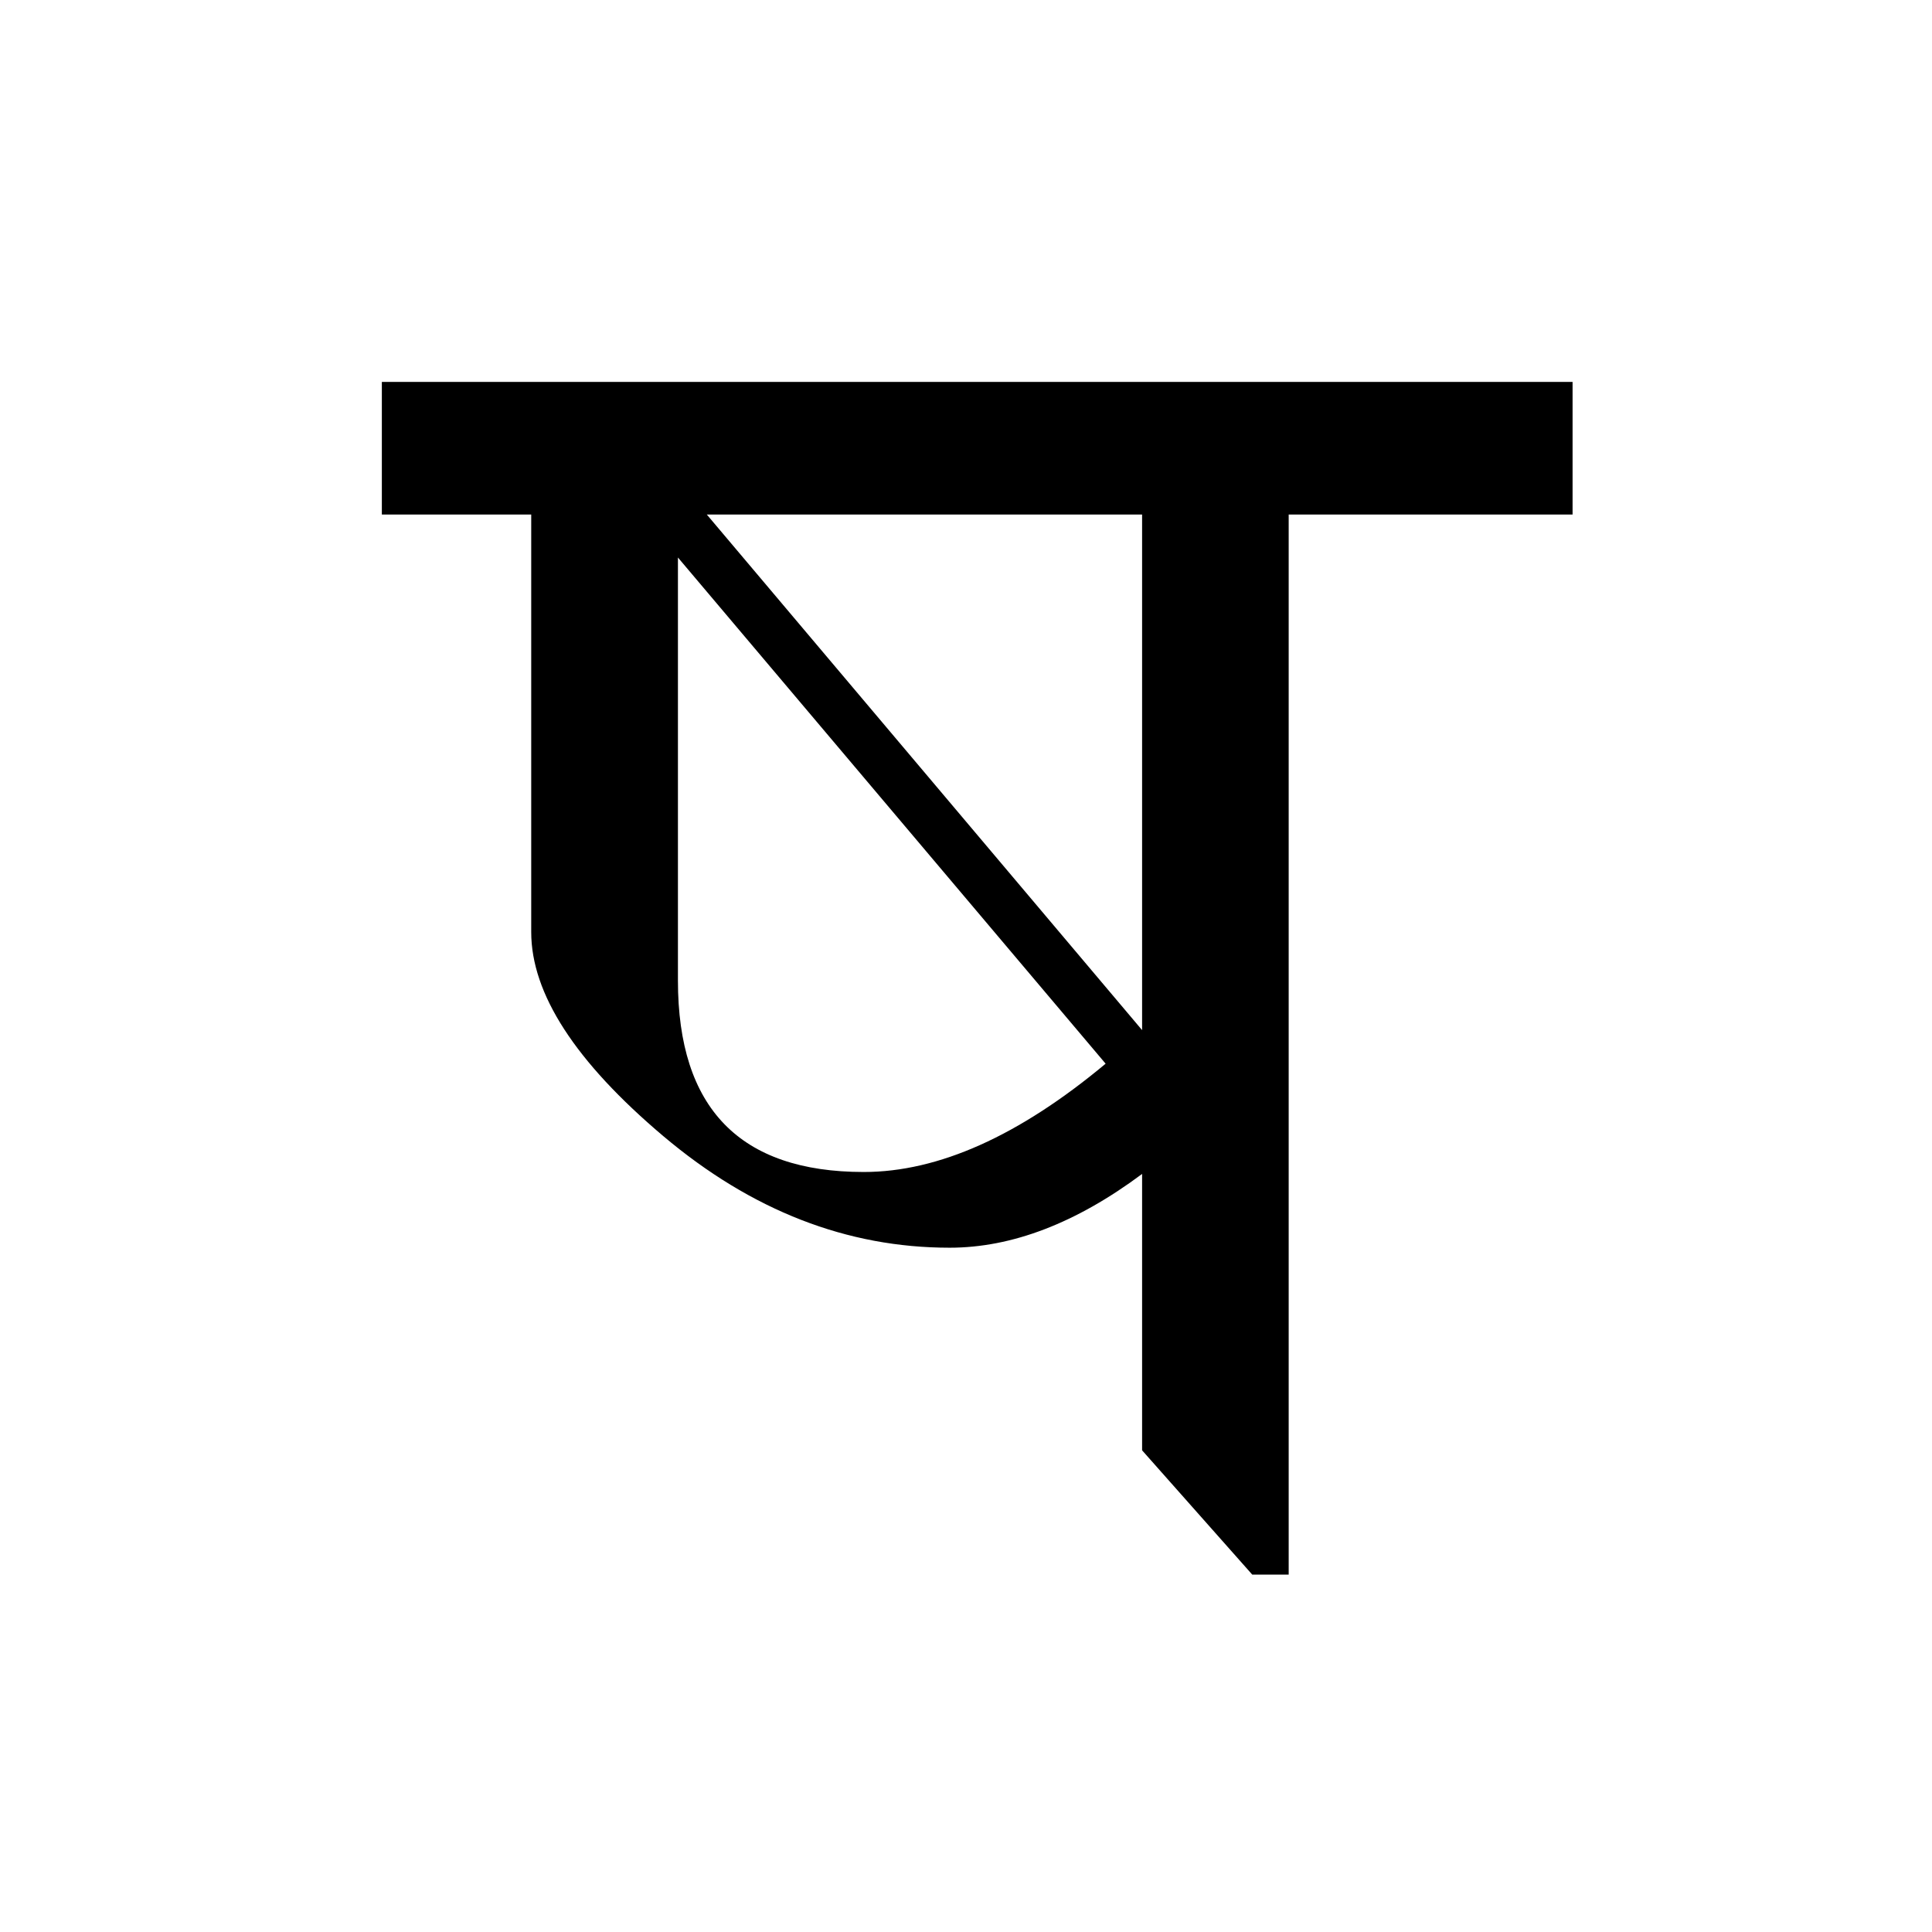<?xml version='1.0' encoding='UTF-8'?>
<svg xmlns="http://www.w3.org/2000/svg" xmlns:xlink="http://www.w3.org/1999/xlink" width="250px" height="250px" viewBox="0 0 250 250" y="0px" x="0px" enable-background="new 0 0 250 250"><defs><symbol overflow="visible" id="1f91145aa"><path d="M153.719-150.578v17.156h-36.735V3.75h-4.718l-14.25-16.078v-35.766c-8.543 6.367-16.844 9.547-24.907 9.547-13.293 0-25.64-4.812-37.046-14.437-11.399-9.633-17.094-18.438-17.094-26.407v-54.03H-.36v-17.157zm-55.703 17.156H41.687l56.329 66.719zm-4.72 71.063l-55.343-65.5v54.75c0 16.511 8.016 24.765 24.047 24.765 9.664 0 20.098-4.672 31.297-14.015zm0 0"/></symbol></defs><use xlink:href="#1f91145aa" x="49.771" y="200"/></svg>